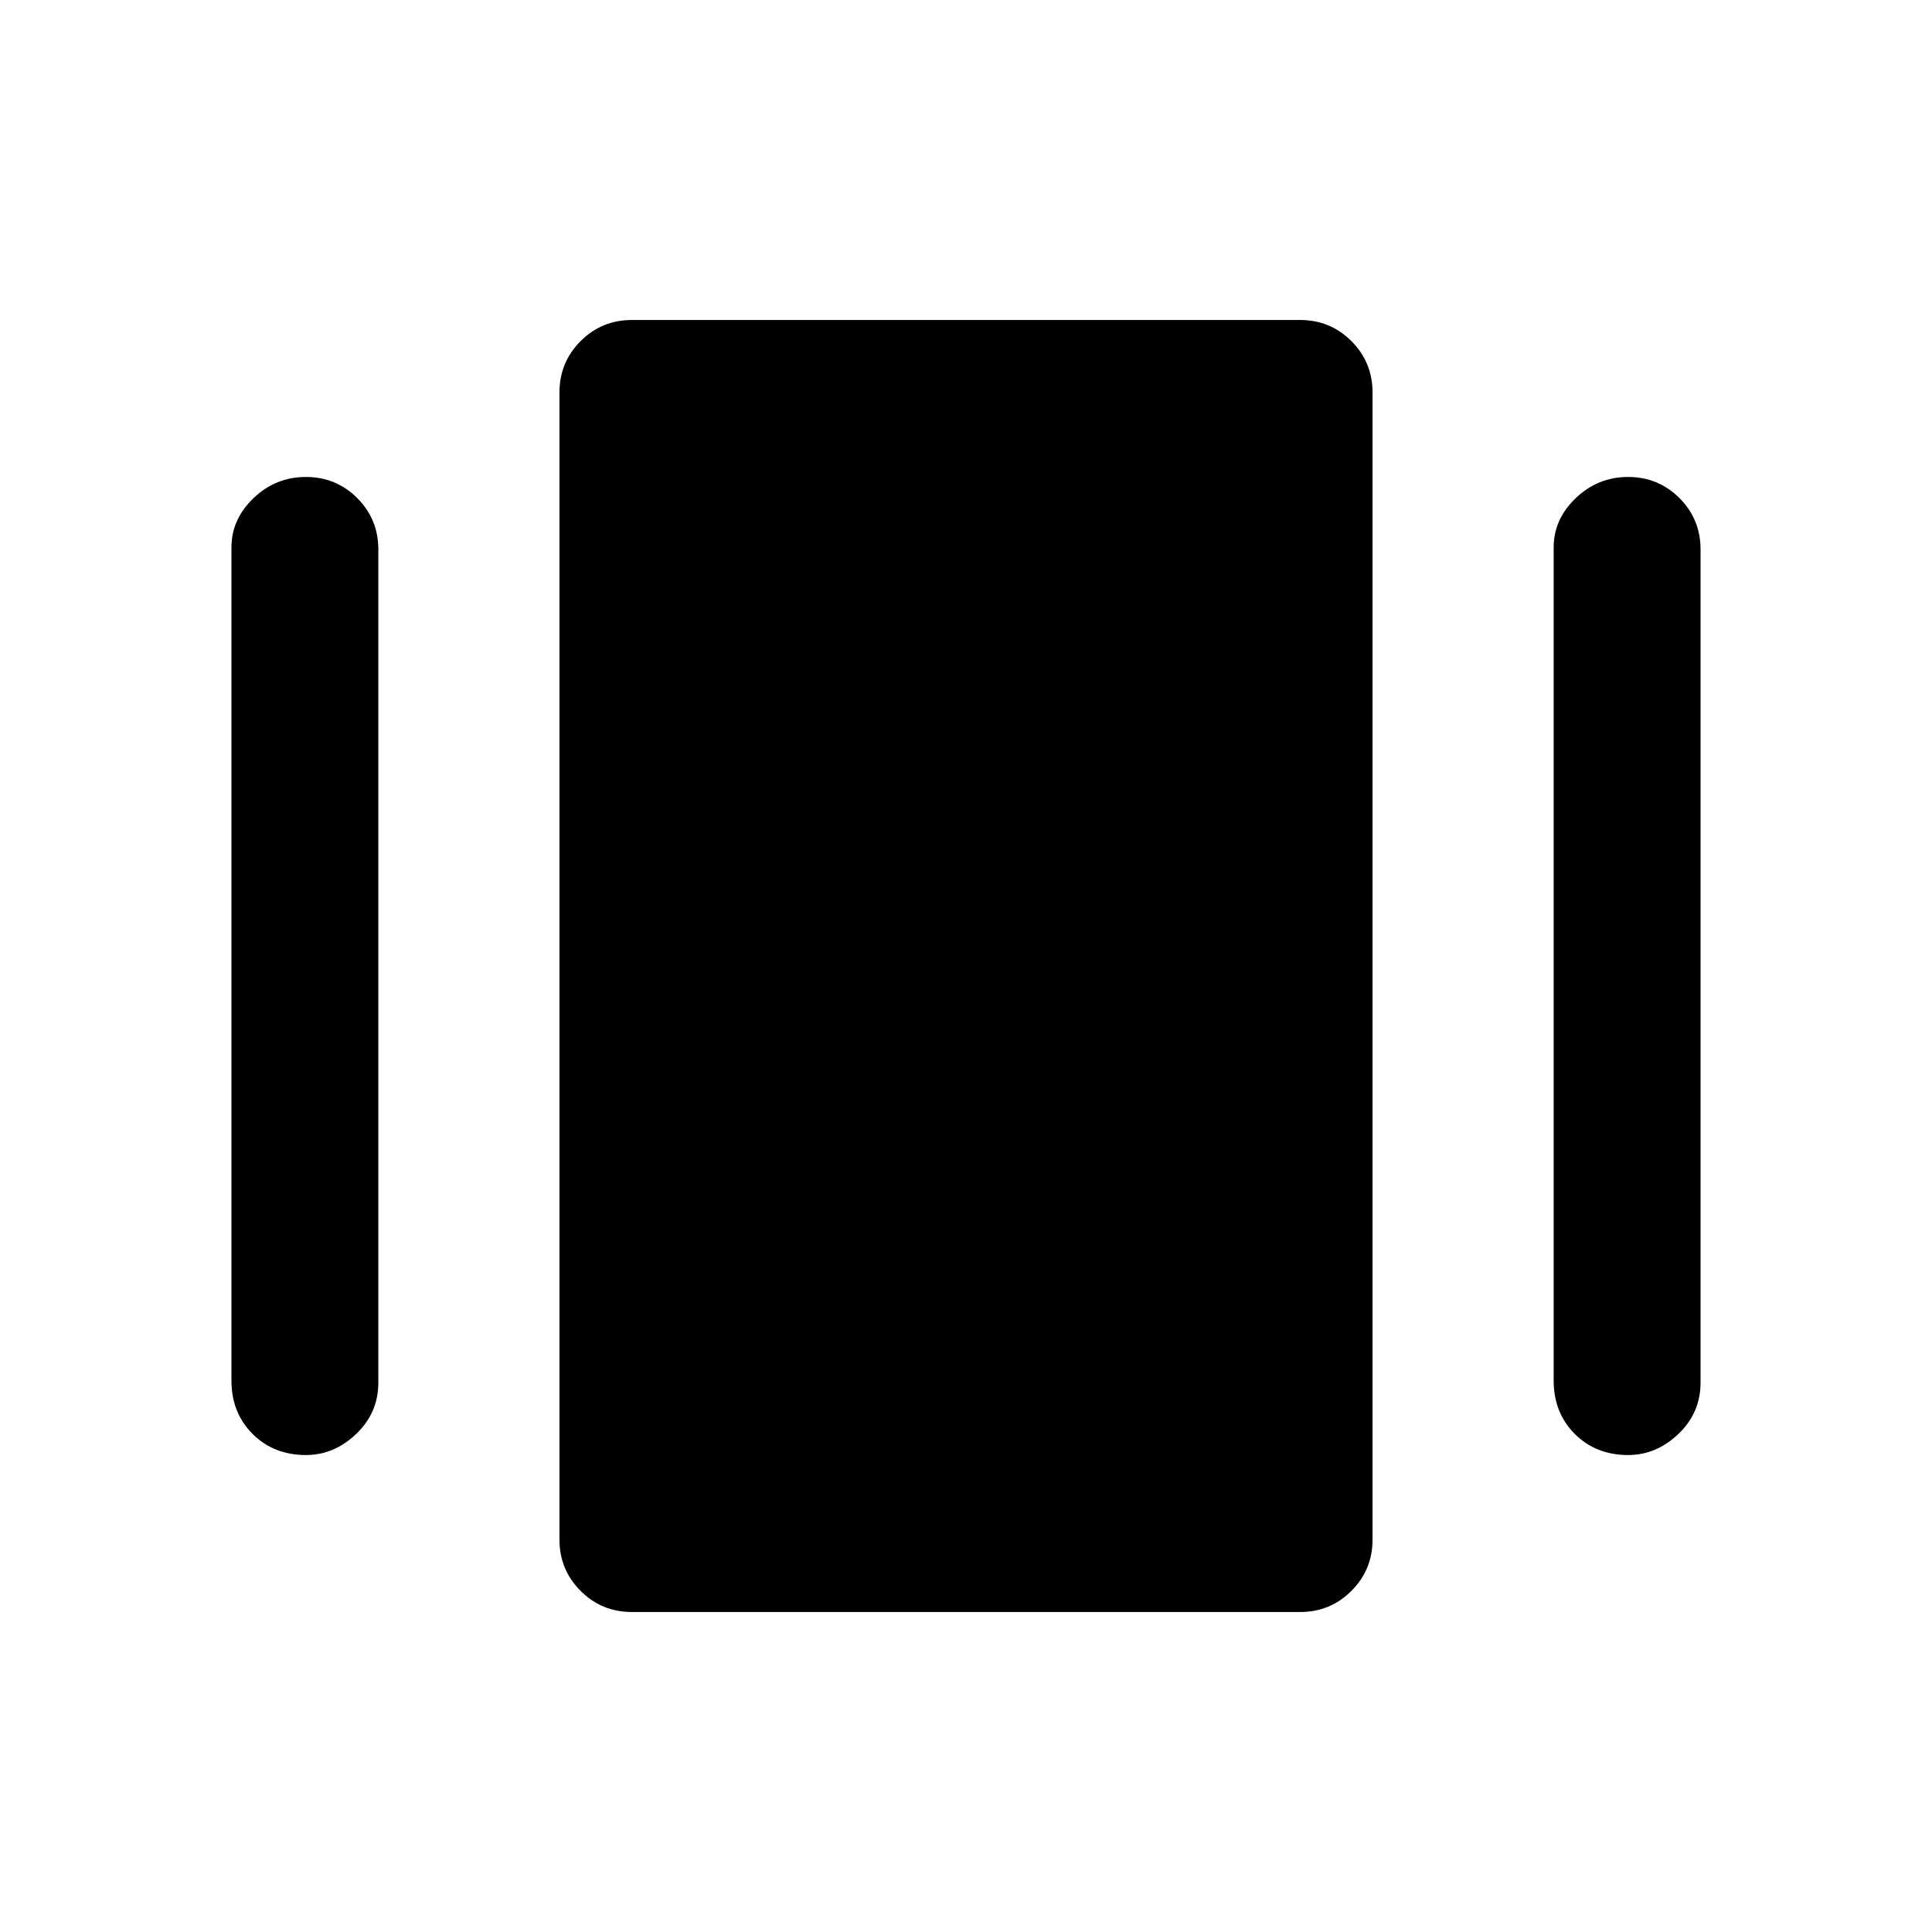 <svg xmlns="http://www.w3.org/2000/svg" height="40" width="40"><path d="M13.083 33.375q-.625 0-1.062-.437-.438-.438-.438-1.063V8.125q0-.625.438-1.063.437-.437 1.062-.437h13.834q.625 0 1.062.437.438.438.438 1.063v23.75q0 .625-.438 1.063-.437.437-1.062.437Zm-8.291-4.792v-17.25q0-.583.458-1.021.458-.437 1.083-.437t1.063.437q.437.438.437 1.063v17.25q0 .625-.458 1.063-.458.437-1.042.437-.666 0-1.104-.437-.437-.438-.437-1.105Zm27.375 0v-17.25q0-.583.458-1.021.458-.437 1.083-.437t1.063.437q.437.438.437 1.063v17.25q0 .625-.458 1.063-.458.437-1.042.437-.666 0-1.104-.437-.437-.438-.437-1.105Z"/></svg>